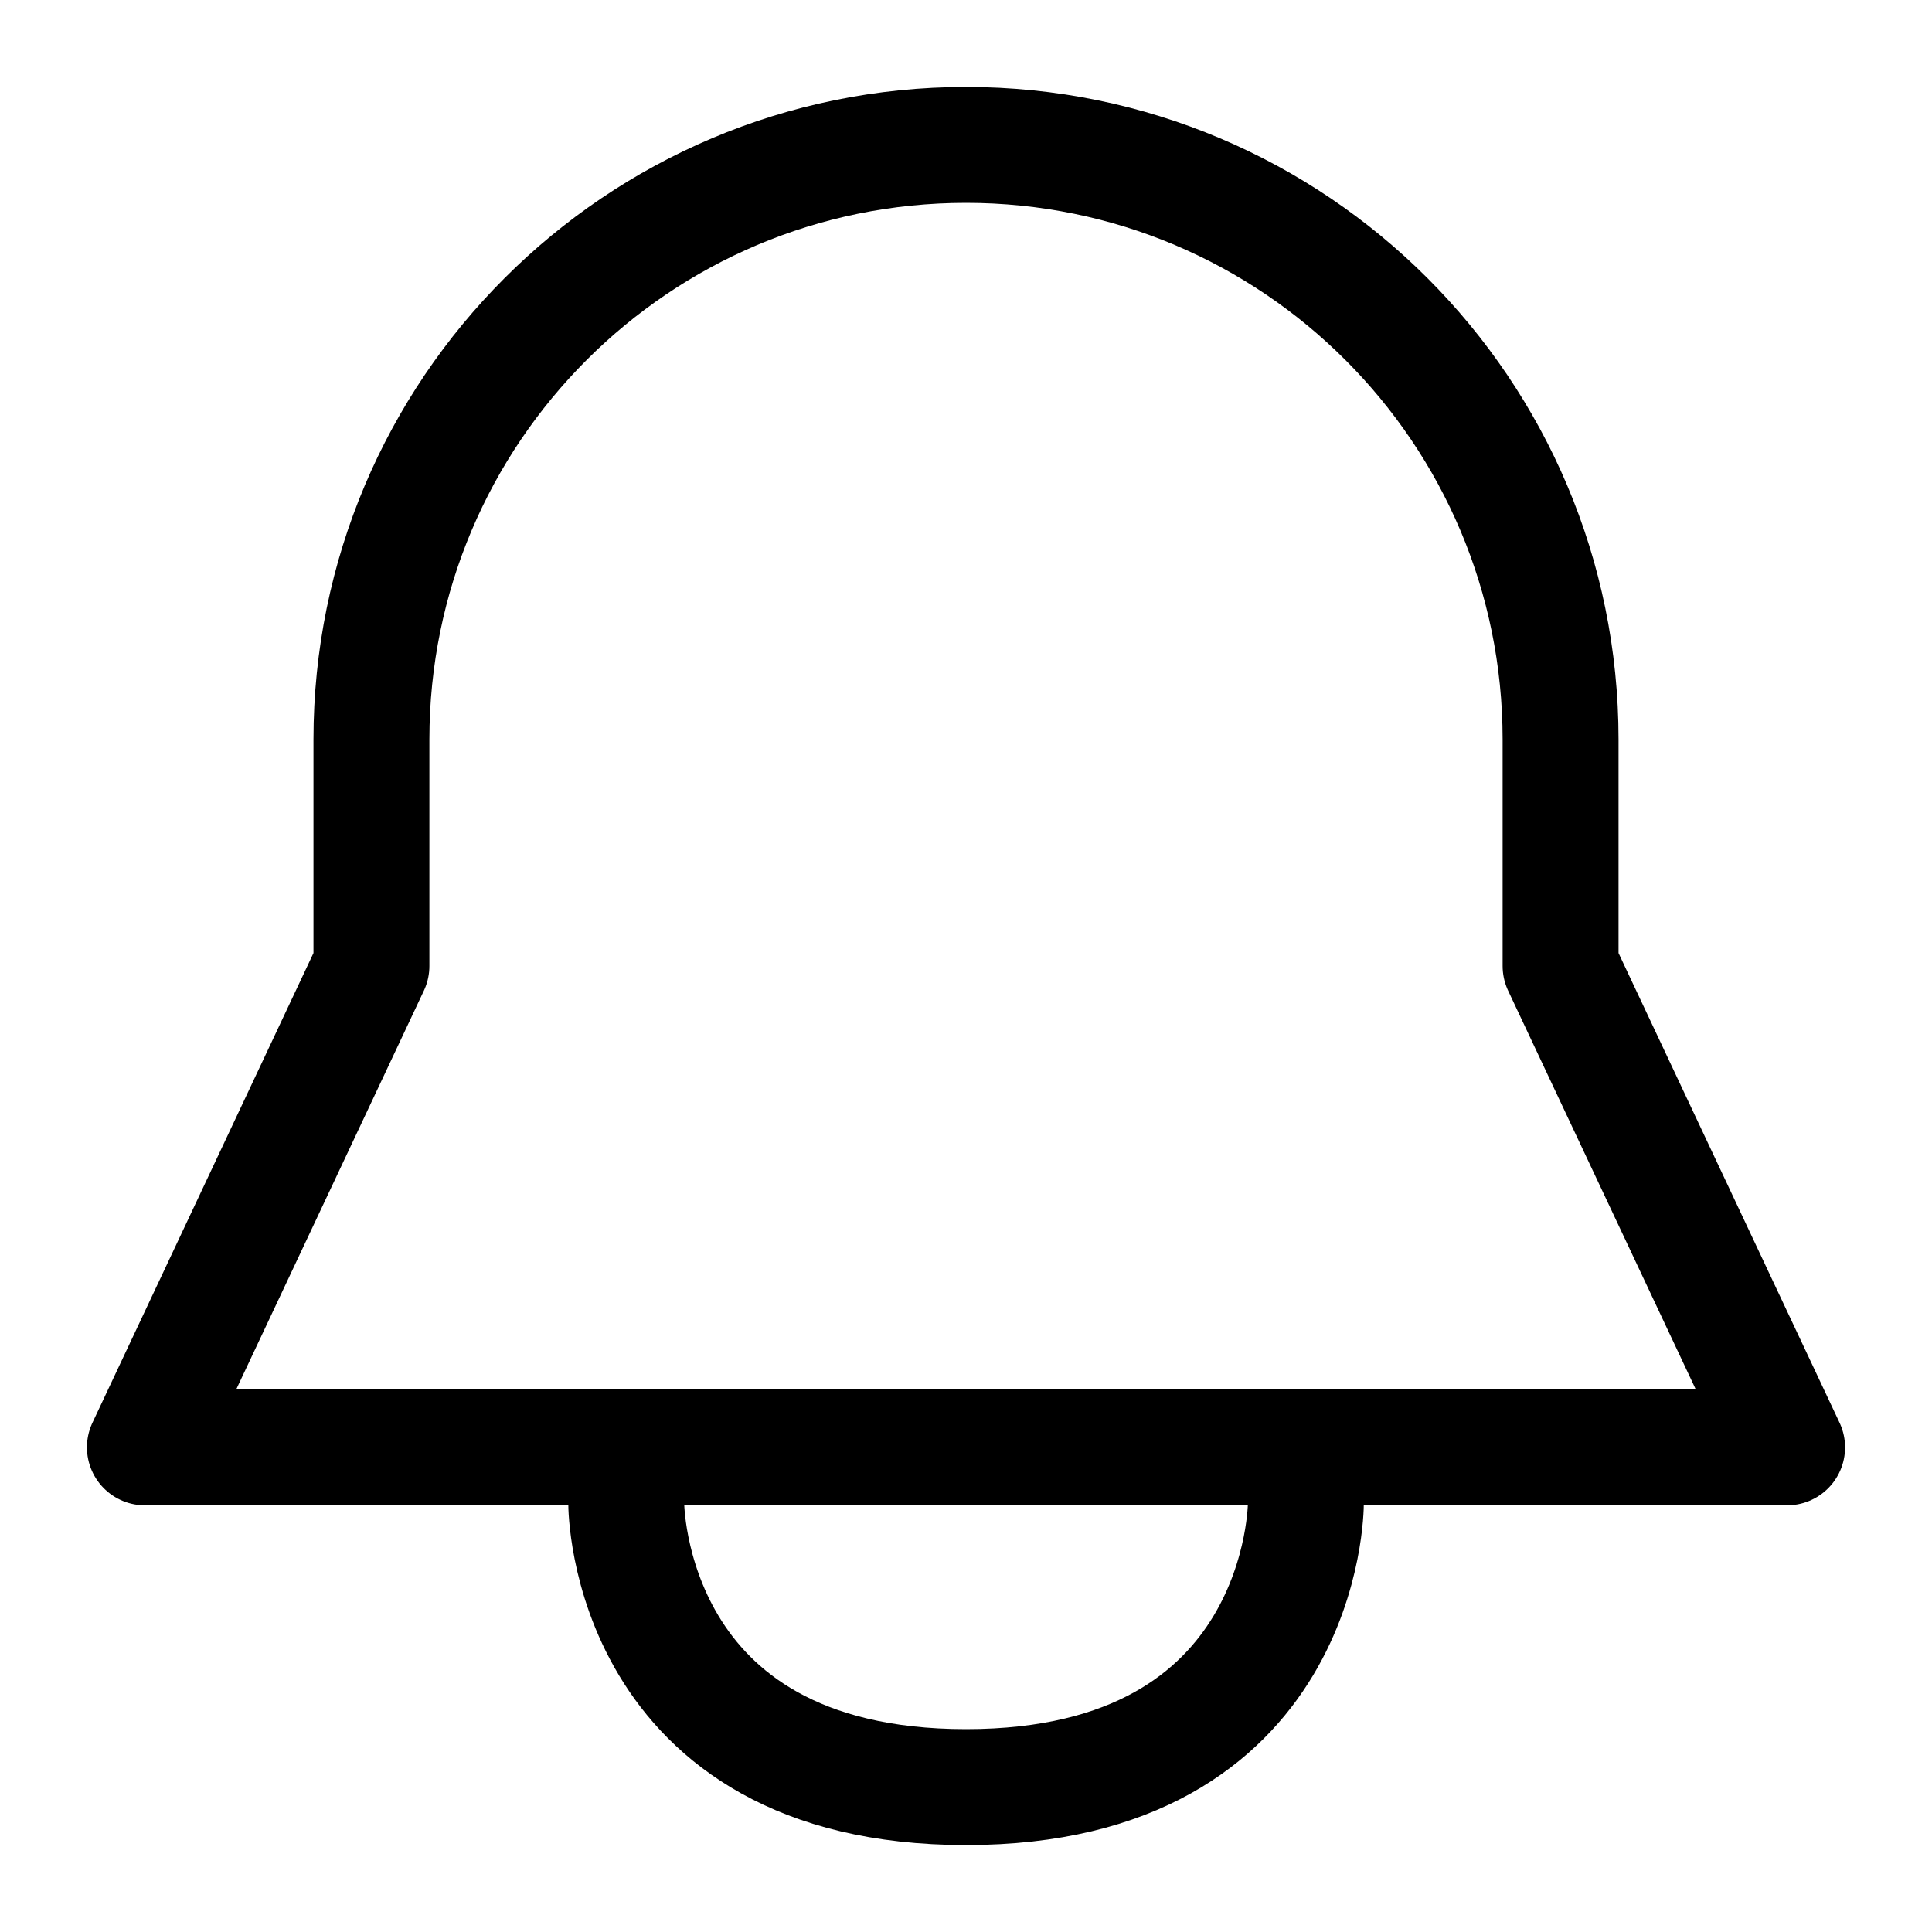 <svg width="20" height="20" viewBox="0 0 20 20" fill="none" xmlns="http://www.w3.org/2000/svg">
<path d="M6.483 15.569C6.483 15.569 6.483 18.5 10 18.5C13.518 18.5 13.518 15.569 13.518 15.569M16.155 10V7.655C16.155 4.256 13.399 1.5 10 1.5C6.601 1.5 3.845 4.256 3.845 7.655V10L1.5 14.983H18.5L16.155 10Z" stroke="black" stroke-width="1.2" stroke-linecap="round" stroke-linejoin="round"/>
</svg>
